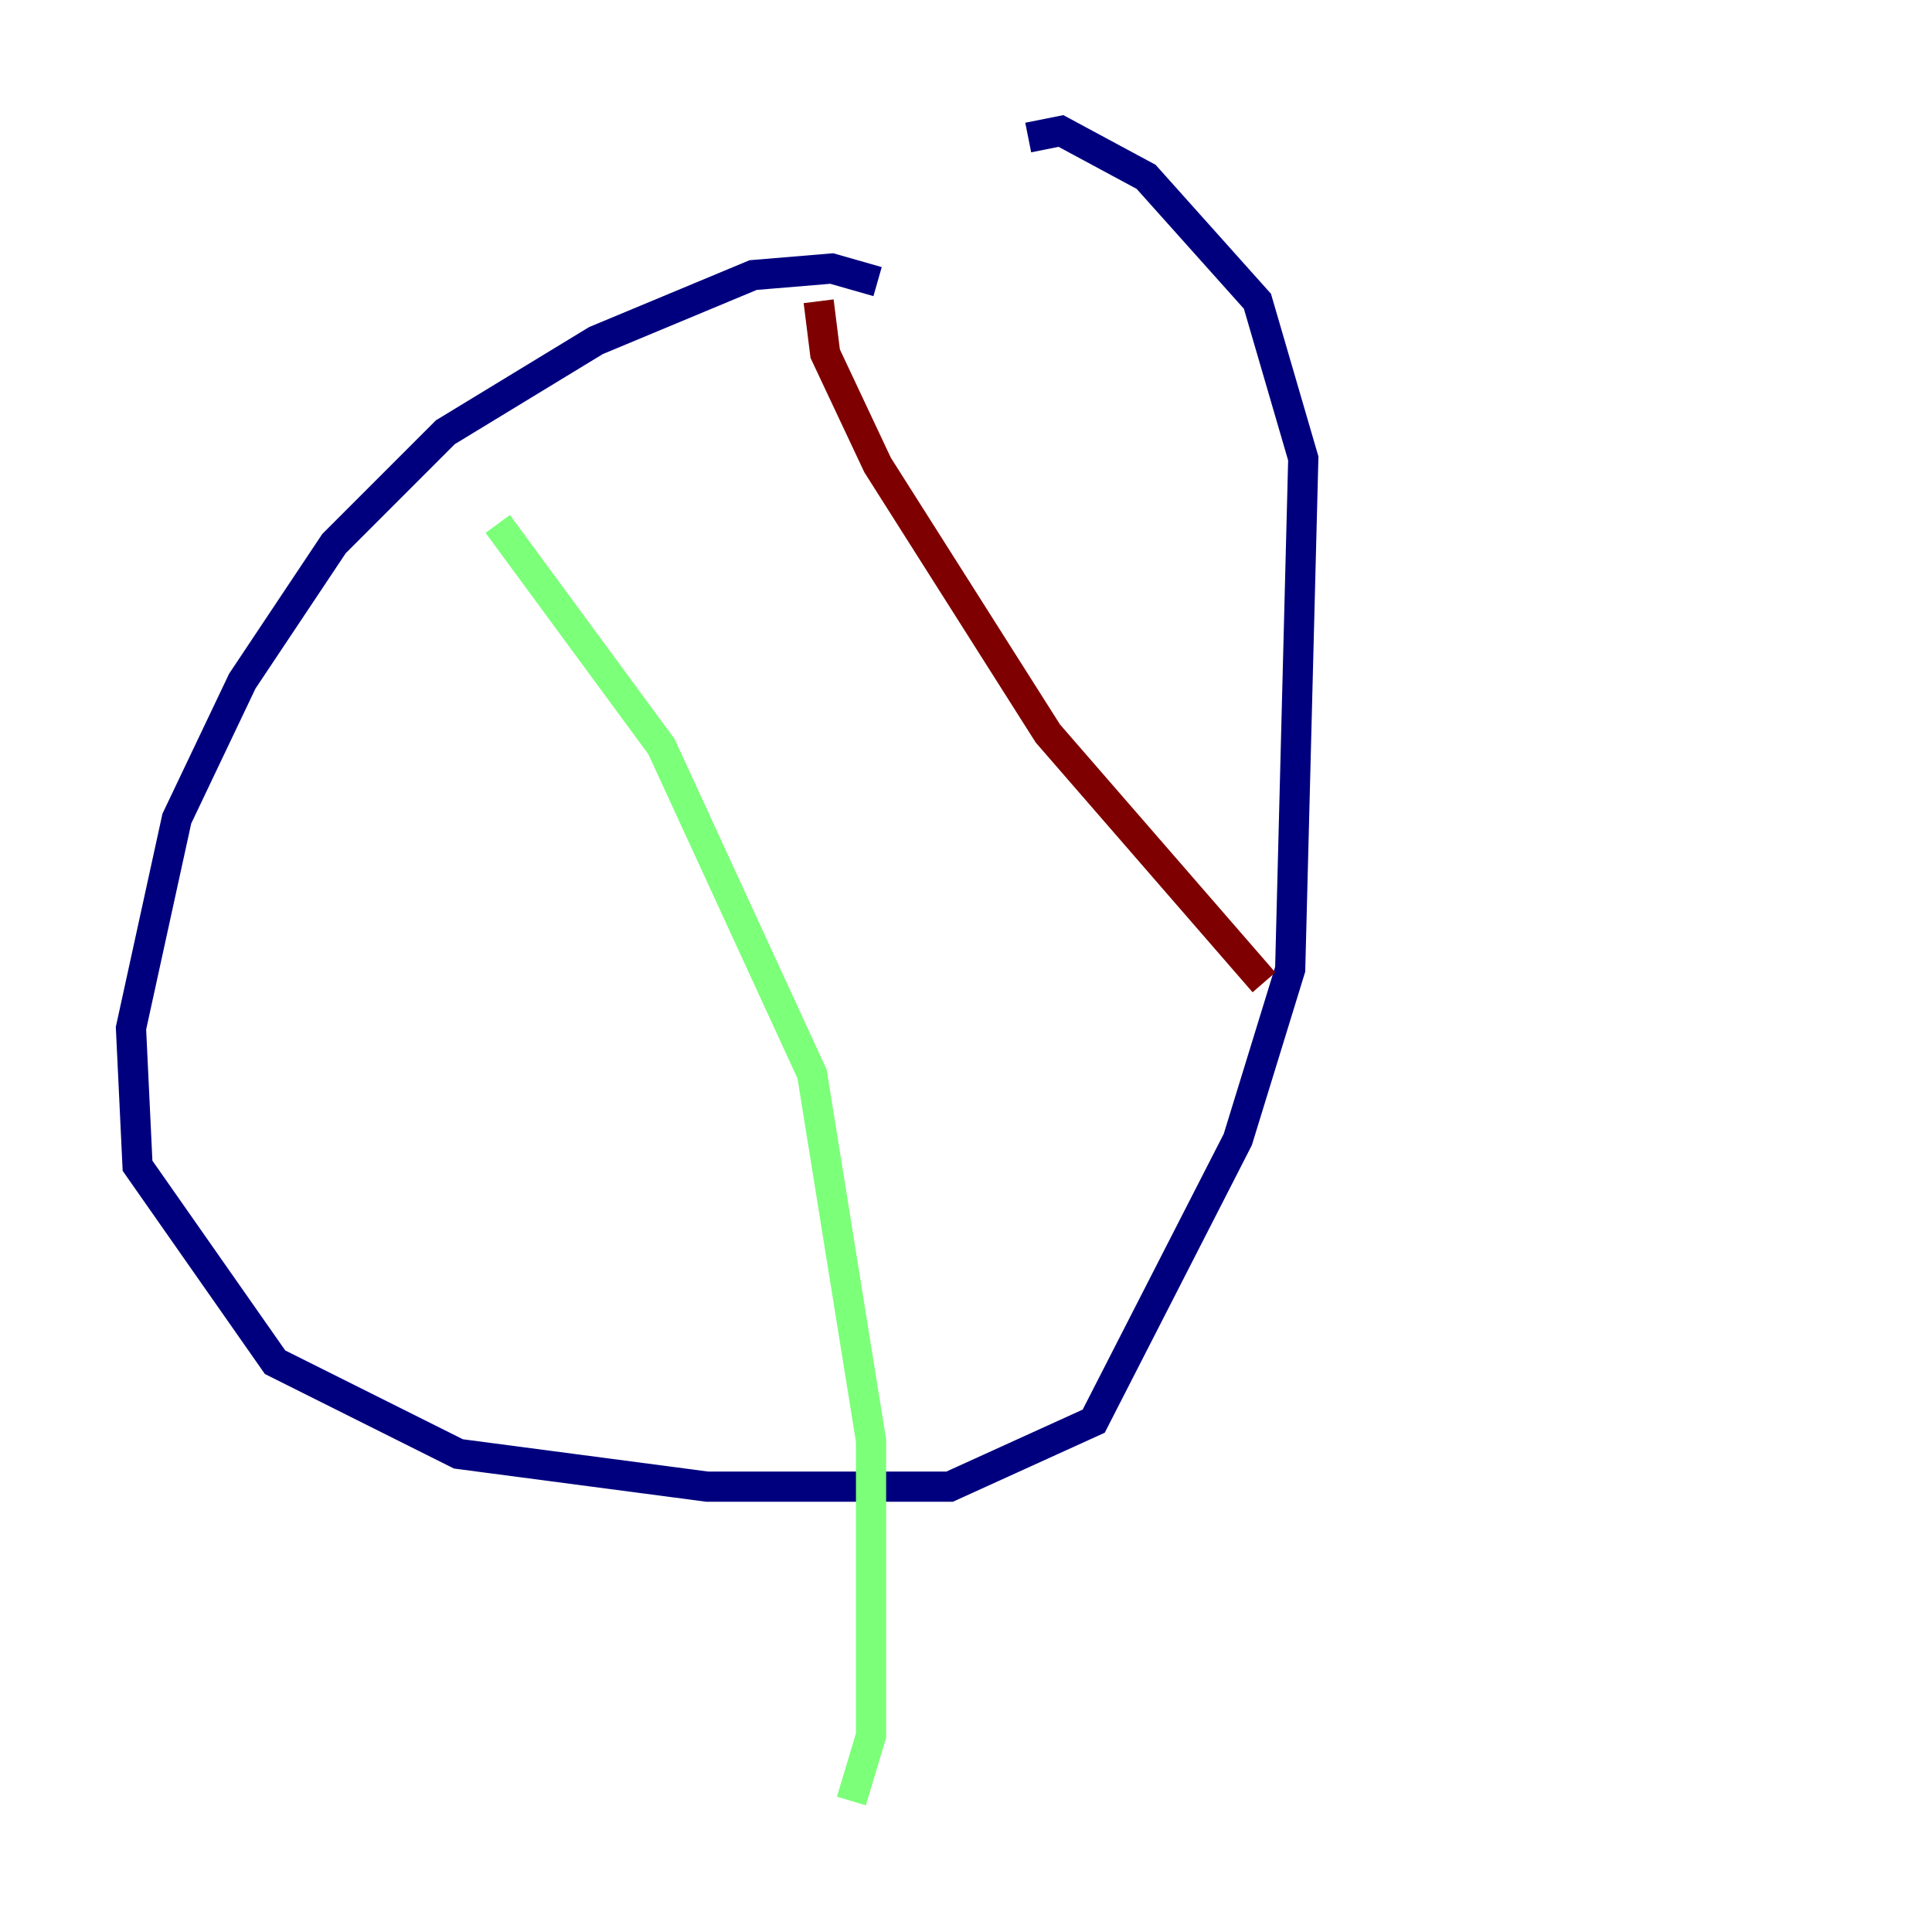 <?xml version="1.0" encoding="utf-8" ?>
<svg baseProfile="tiny" height="128" version="1.2" viewBox="0,0,128,128" width="128" xmlns="http://www.w3.org/2000/svg" xmlns:ev="http://www.w3.org/2001/xml-events" xmlns:xlink="http://www.w3.org/1999/xlink"><defs /><polyline fill="none" points="58.142,18.658 55.105,17.79 49.898,18.224 39.485,22.563 29.505,28.637 22.129,36.014 16.054,45.125 11.715,54.237 8.678,68.122 9.112,77.234 18.224,90.251 30.373,96.325 46.861,98.495 62.915,98.495 72.461,94.156 82.007,75.498 85.478,64.217 86.346,30.373 83.308,19.959 75.932,11.715 70.291,8.678 68.122,9.112" stroke="#00007f" stroke-width="2" /><polyline fill="none" points="32.976,34.712 43.824,49.464 53.803,71.159 57.709,95.458 57.709,114.983 56.407,119.322" stroke="#7cff79" stroke-width="2" /><polyline fill="none" points="54.237,19.959 54.671,23.43 58.142,30.807 69.424,48.597 83.742,65.085" stroke="#7f0000" stroke-width="2" /></svg>